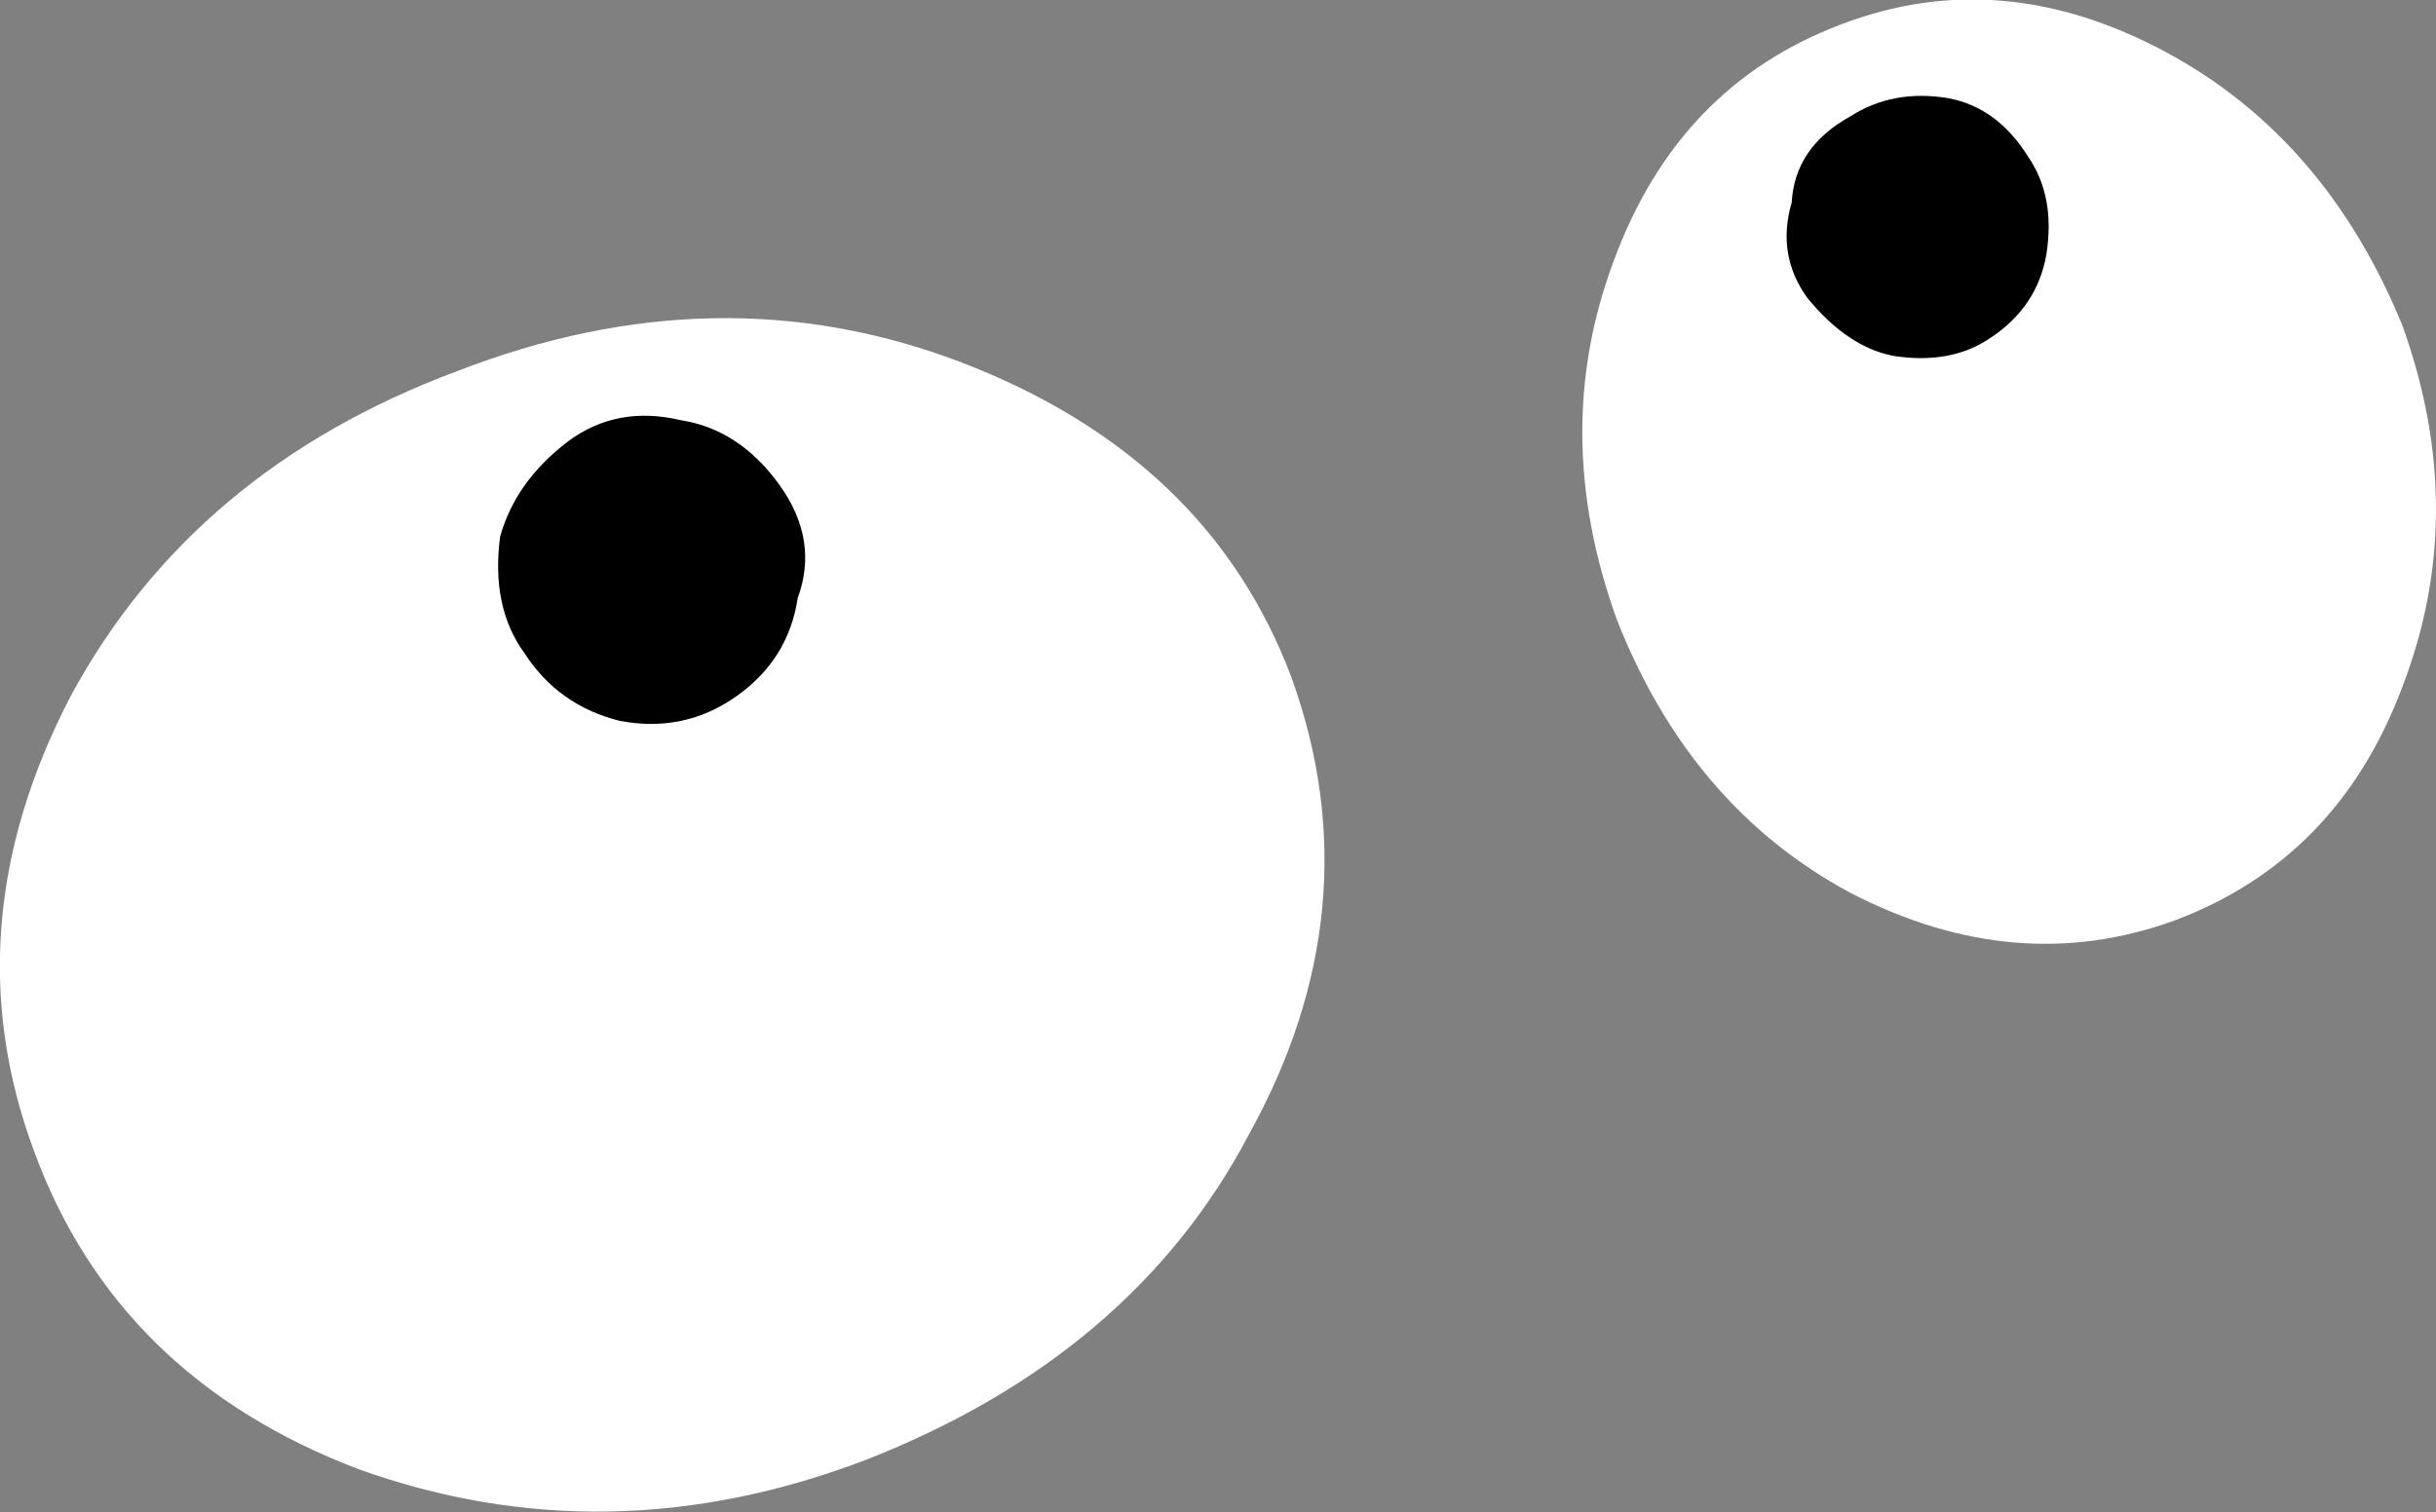 <?xml version="1.0" encoding="UTF-8" standalone="no"?>
<svg xmlns:ffdec="https://www.free-decompiler.com/flash" xmlns:xlink="http://www.w3.org/1999/xlink" ffdec:objectType="shape" height="24.65px" width="39.7px" xmlns="http://www.w3.org/2000/svg">
  <rect width="100%" height="100%" fill="#808080" stroke="none"/>
  <g transform="matrix(1.0, 0.0, 0.0, 1.0, 137.35, 18.55)">
    <path d="M-129.9 -12.5 Q-134.2 -10.9 -136.2 -7.2 -138.15 -3.45 -136.8 0.2 -135.45 3.9 -131.5 5.4 -127.45 6.85 -123.25 5.25 -118.9 3.55 -117.0 -0.05 -114.95 -3.75 -116.3 -7.5 -117.65 -11.1 -121.7 -12.65 -125.65 -14.15 -129.9 -12.5" fill="#ffffff" fill-rule="evenodd" stroke="none"/>
    <path d="M-111.05 -14.3 Q-112.1 -11.5 -111.0 -8.45 -109.8 -5.4 -107.2 -4.0 -104.5 -2.6 -101.9 -3.55 -99.25 -4.55 -98.2 -7.35 -97.1 -10.2 -98.2 -13.25 -99.45 -16.3 -102.05 -17.7 -104.75 -19.15 -107.35 -18.15 -110.0 -17.15 -111.05 -14.3" fill="#ffffff" fill-rule="evenodd" stroke="none"/>
    <path d="M-107.2 -16.65 Q-108.1 -16.15 -108.15 -15.25 -108.4 -14.4 -107.9 -13.7 -107.25 -12.9 -106.5 -12.75 -105.55 -12.6 -104.9 -13.05 -104.15 -13.55 -104.0 -14.4 -103.85 -15.35 -104.3 -16.0 -104.8 -16.8 -105.6 -16.95 -106.5 -17.1 -107.2 -16.65" fill="#000000" fill-rule="evenodd" stroke="none"/>
    <path d="M-129.2 -9.8 Q-129.35 -8.65 -128.8 -7.9 -128.25 -7.05 -127.25 -6.8 -126.2 -6.6 -125.35 -7.2 -124.5 -7.8 -124.35 -8.8 -124.0 -9.75 -124.65 -10.65 -125.3 -11.55 -126.25 -11.7 -127.3 -11.95 -128.1 -11.35 -128.95 -10.7 -129.2 -9.8" fill="#000000" fill-rule="evenodd" stroke="none"/>
  </g>
</svg>
